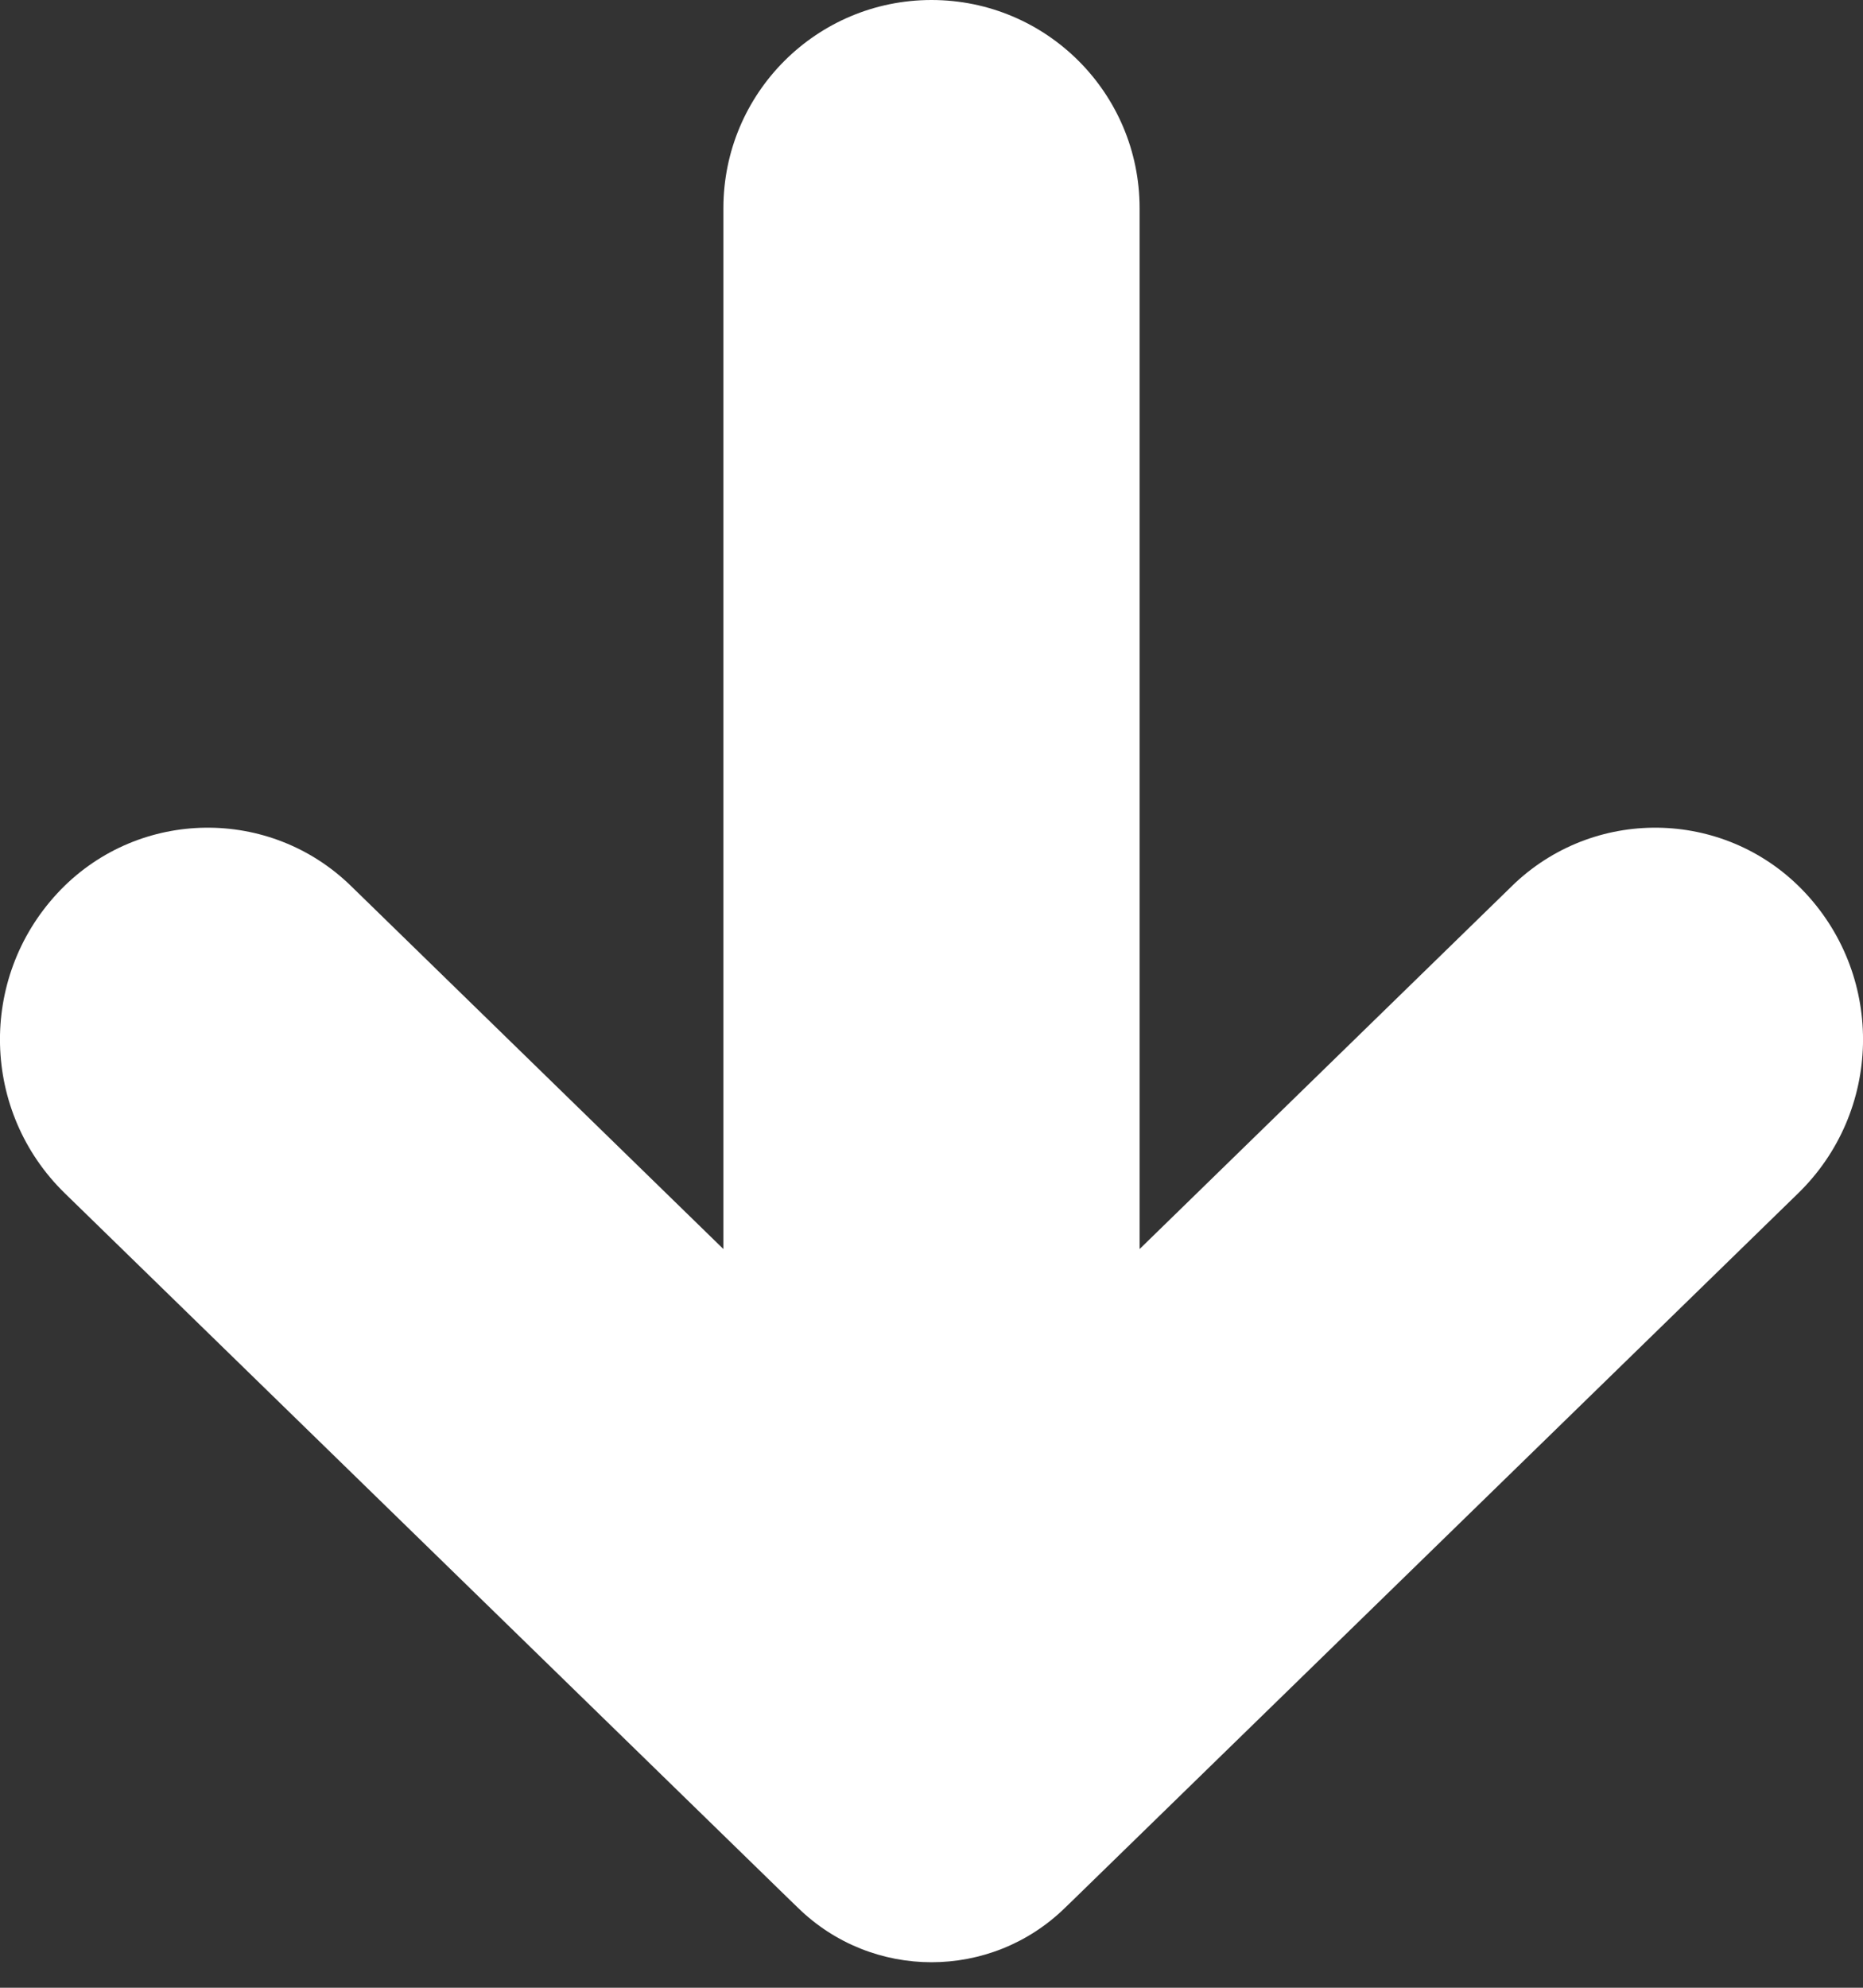 <?xml version="1.0" encoding="UTF-8"?>
<svg width="30px" height="32px" viewBox="0 0 30 32" version="1.1" xmlns="http://www.w3.org/2000/svg" xmlns:xlink="http://www.w3.org/1999/xlink">
    <rect x="0" y="0" width="30" height="32" fill="#333333" stroke="none"/>
    <!-- Generator: Sketch 50.2 (55047) - http://www.bohemiancoding.com/sketch -->
    <title>interface/actions/pointer-down</title>
    <desc>Created with Sketch.</desc>
    <defs></defs>
    <g id="Icons" stroke="none" stroke-width="1" fill="none" fill-rule="evenodd">
        <g id="icons" transform="translate(-1646, -348)" fill="#FFFFFF" fill-rule="nonzero">
            <g id="Interface/actions/pointer-down" transform="translate(1646, 348)">
                <path d="M17.149,30.714 L17.304,30.564 L28.955,19.211 C30.302,17.9 30.354,15.753 29.073,14.377 L29.073,14.377 C27.83,13.042 25.739,12.967 24.403,14.21 C24.385,14.227 24.367,14.245 24.349,14.262 L18.351,20.108 L18.351,3.351 C18.351,1.5 16.851,6.23465746e-15 15,0 L15,0 C13.149,1.98359844e-15 11.649,1.5 11.649,3.351 L11.649,20.108 L5.651,14.262 C4.345,12.989 2.253,13.016 0.979,14.322 C0.961,14.34 0.944,14.359 0.927,14.377 L0.927,14.377 C-0.354,15.753 -0.302,17.9 1.045,19.211 L12.696,30.564 L12.851,30.714 C14.046,31.881 15.954,31.881 17.149,30.714 Z"></path>
            </g>
        </g>
    </g>
</svg>